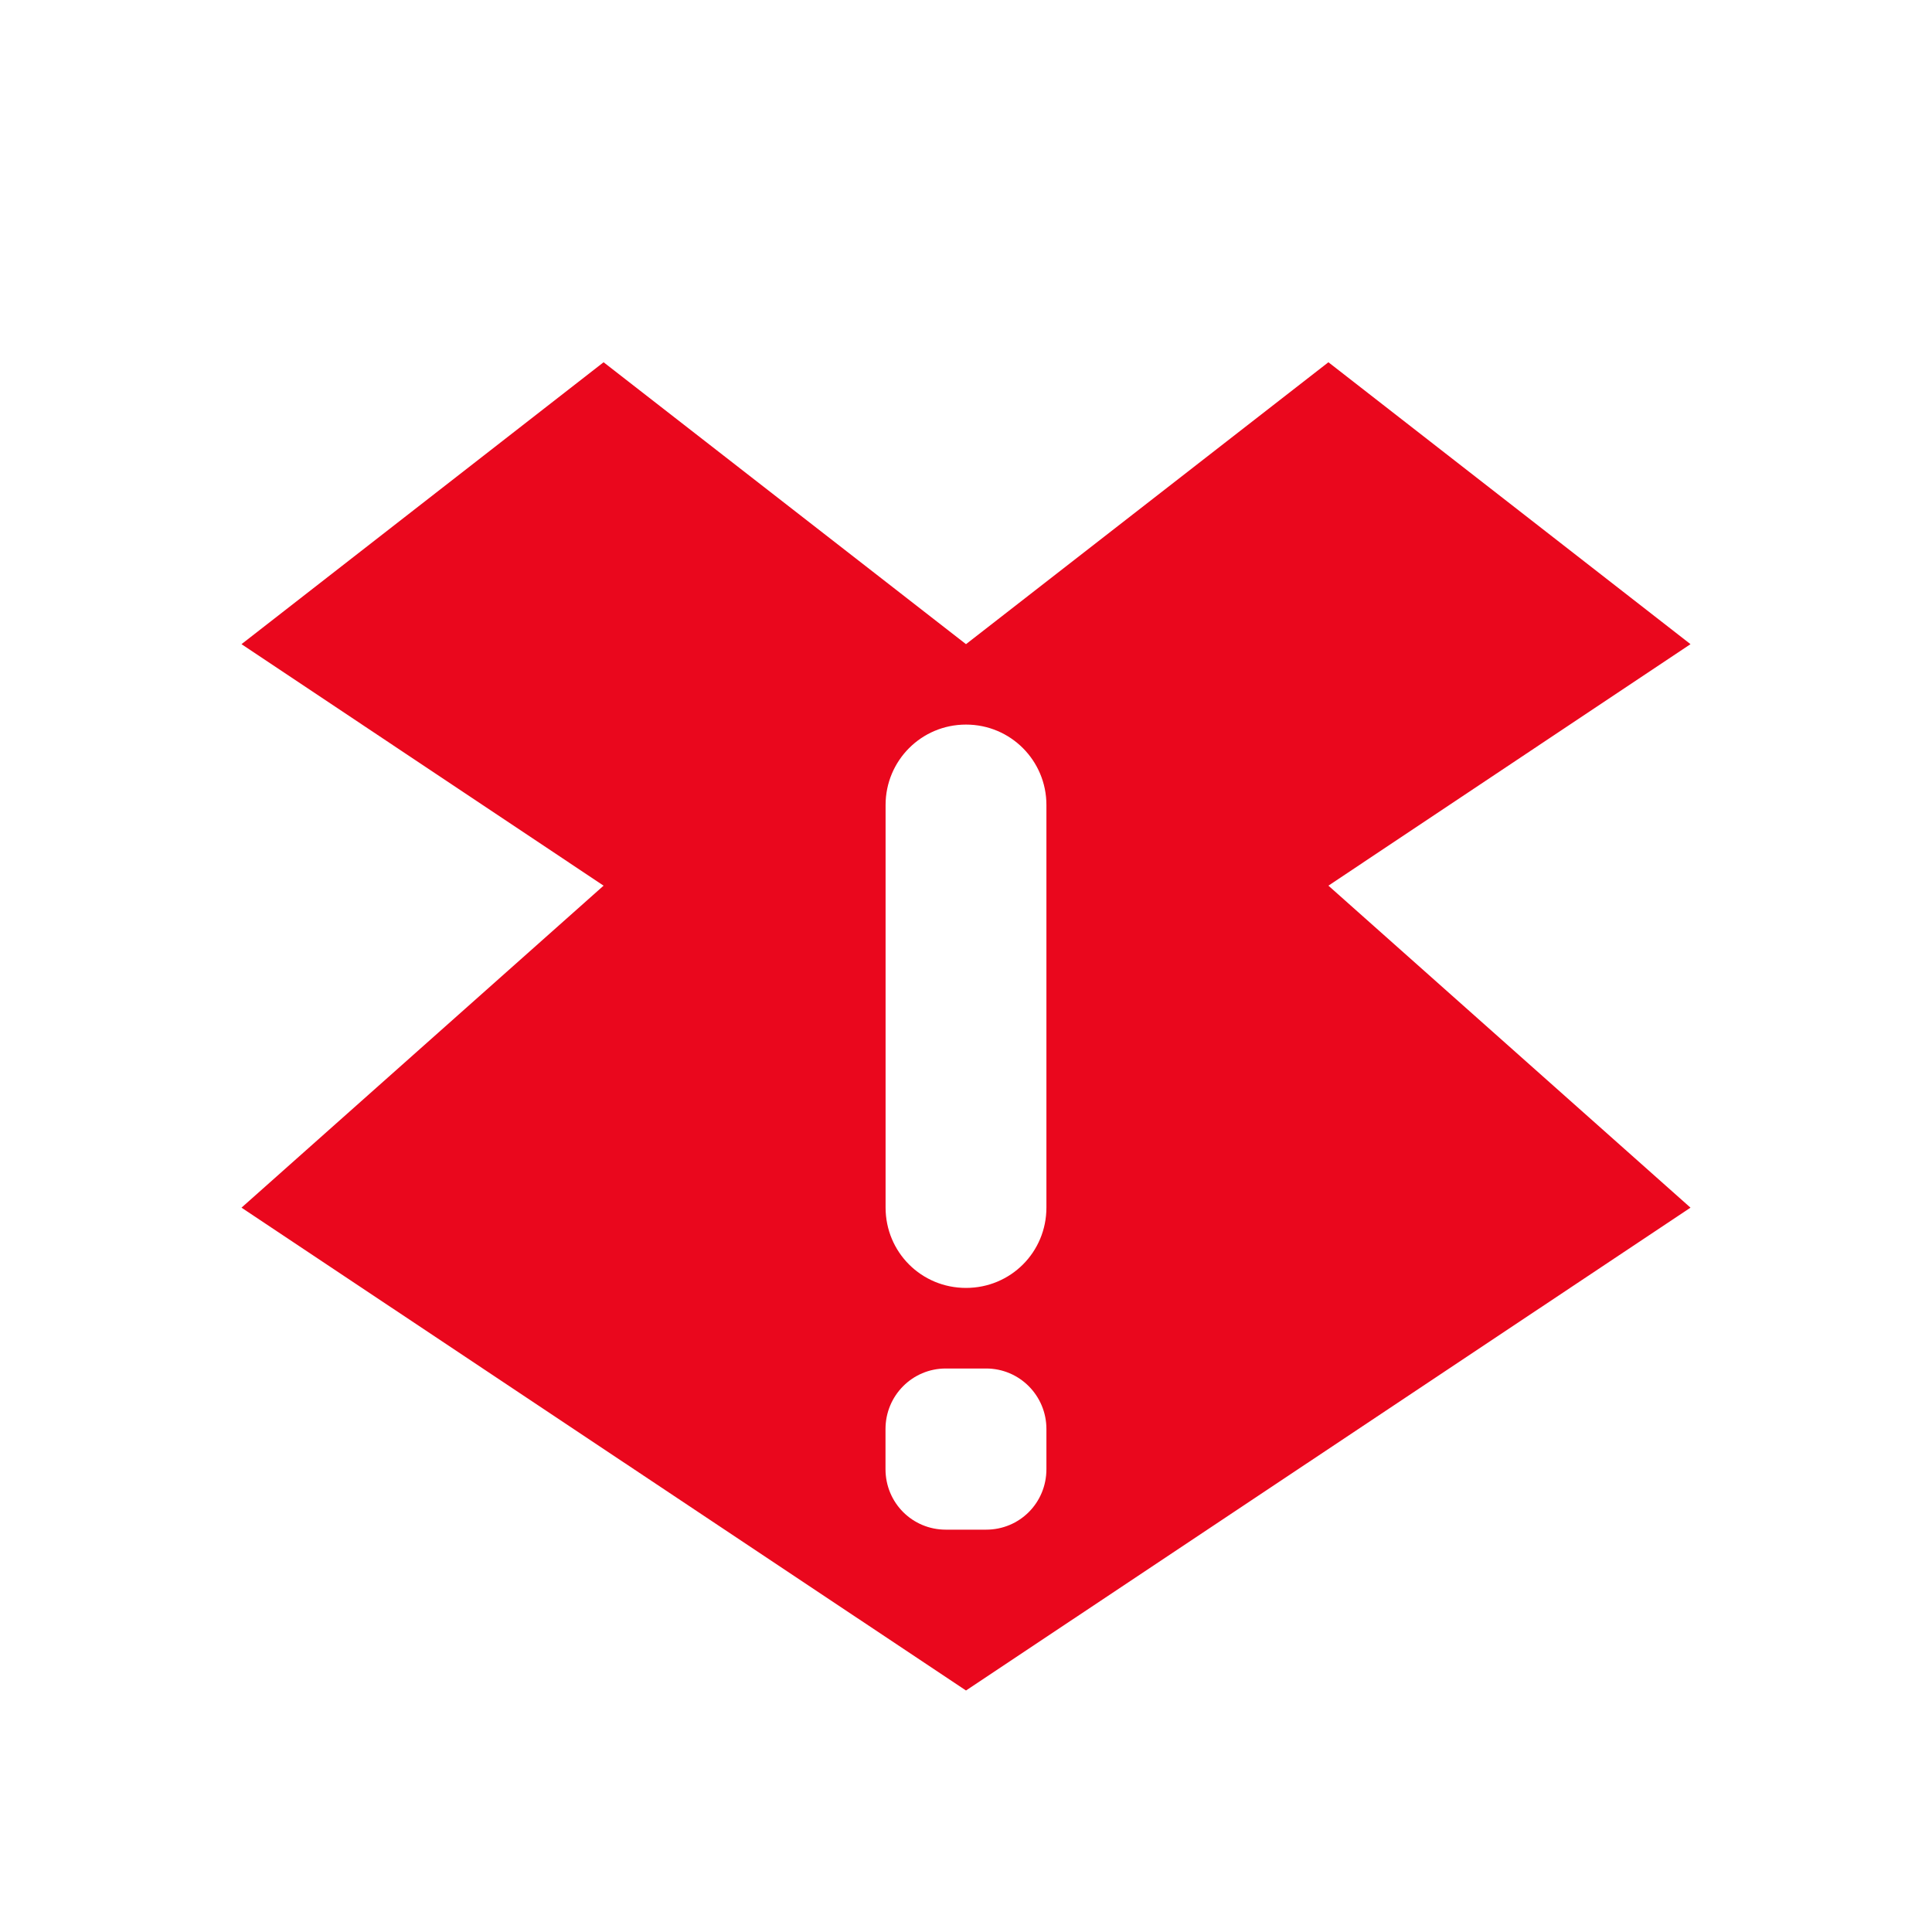<svg xmlns="http://www.w3.org/2000/svg" viewBox="0 0 24 24">
 <path d="m7.498 4.5-4.498 3.502 4.498 3-4.498 4 9 5.998 9-5.998-4.498-4 4.498-3-4.498-3.502-4.502 3.502m0 0.999c0.555 0 0.999 0.448 0.999 0.999v5c0 0.555-0.444 0.999-0.999 0.999s-0.999-0.444-0.999-0.999v-5c0-0.551 0.444-0.999 0.999-0.999zm-0.251 7.999h0.501c0.415 0 0.749 0.337 0.749 0.752v0.498c0 0.419-0.333 0.752-0.749 0.752h-0.501c-0.415 0-0.749-0.333-0.749-0.752v-0.498c0-0.415 0.333-0.752 0.749-0.752z" fill="#ea071d" />
</svg>